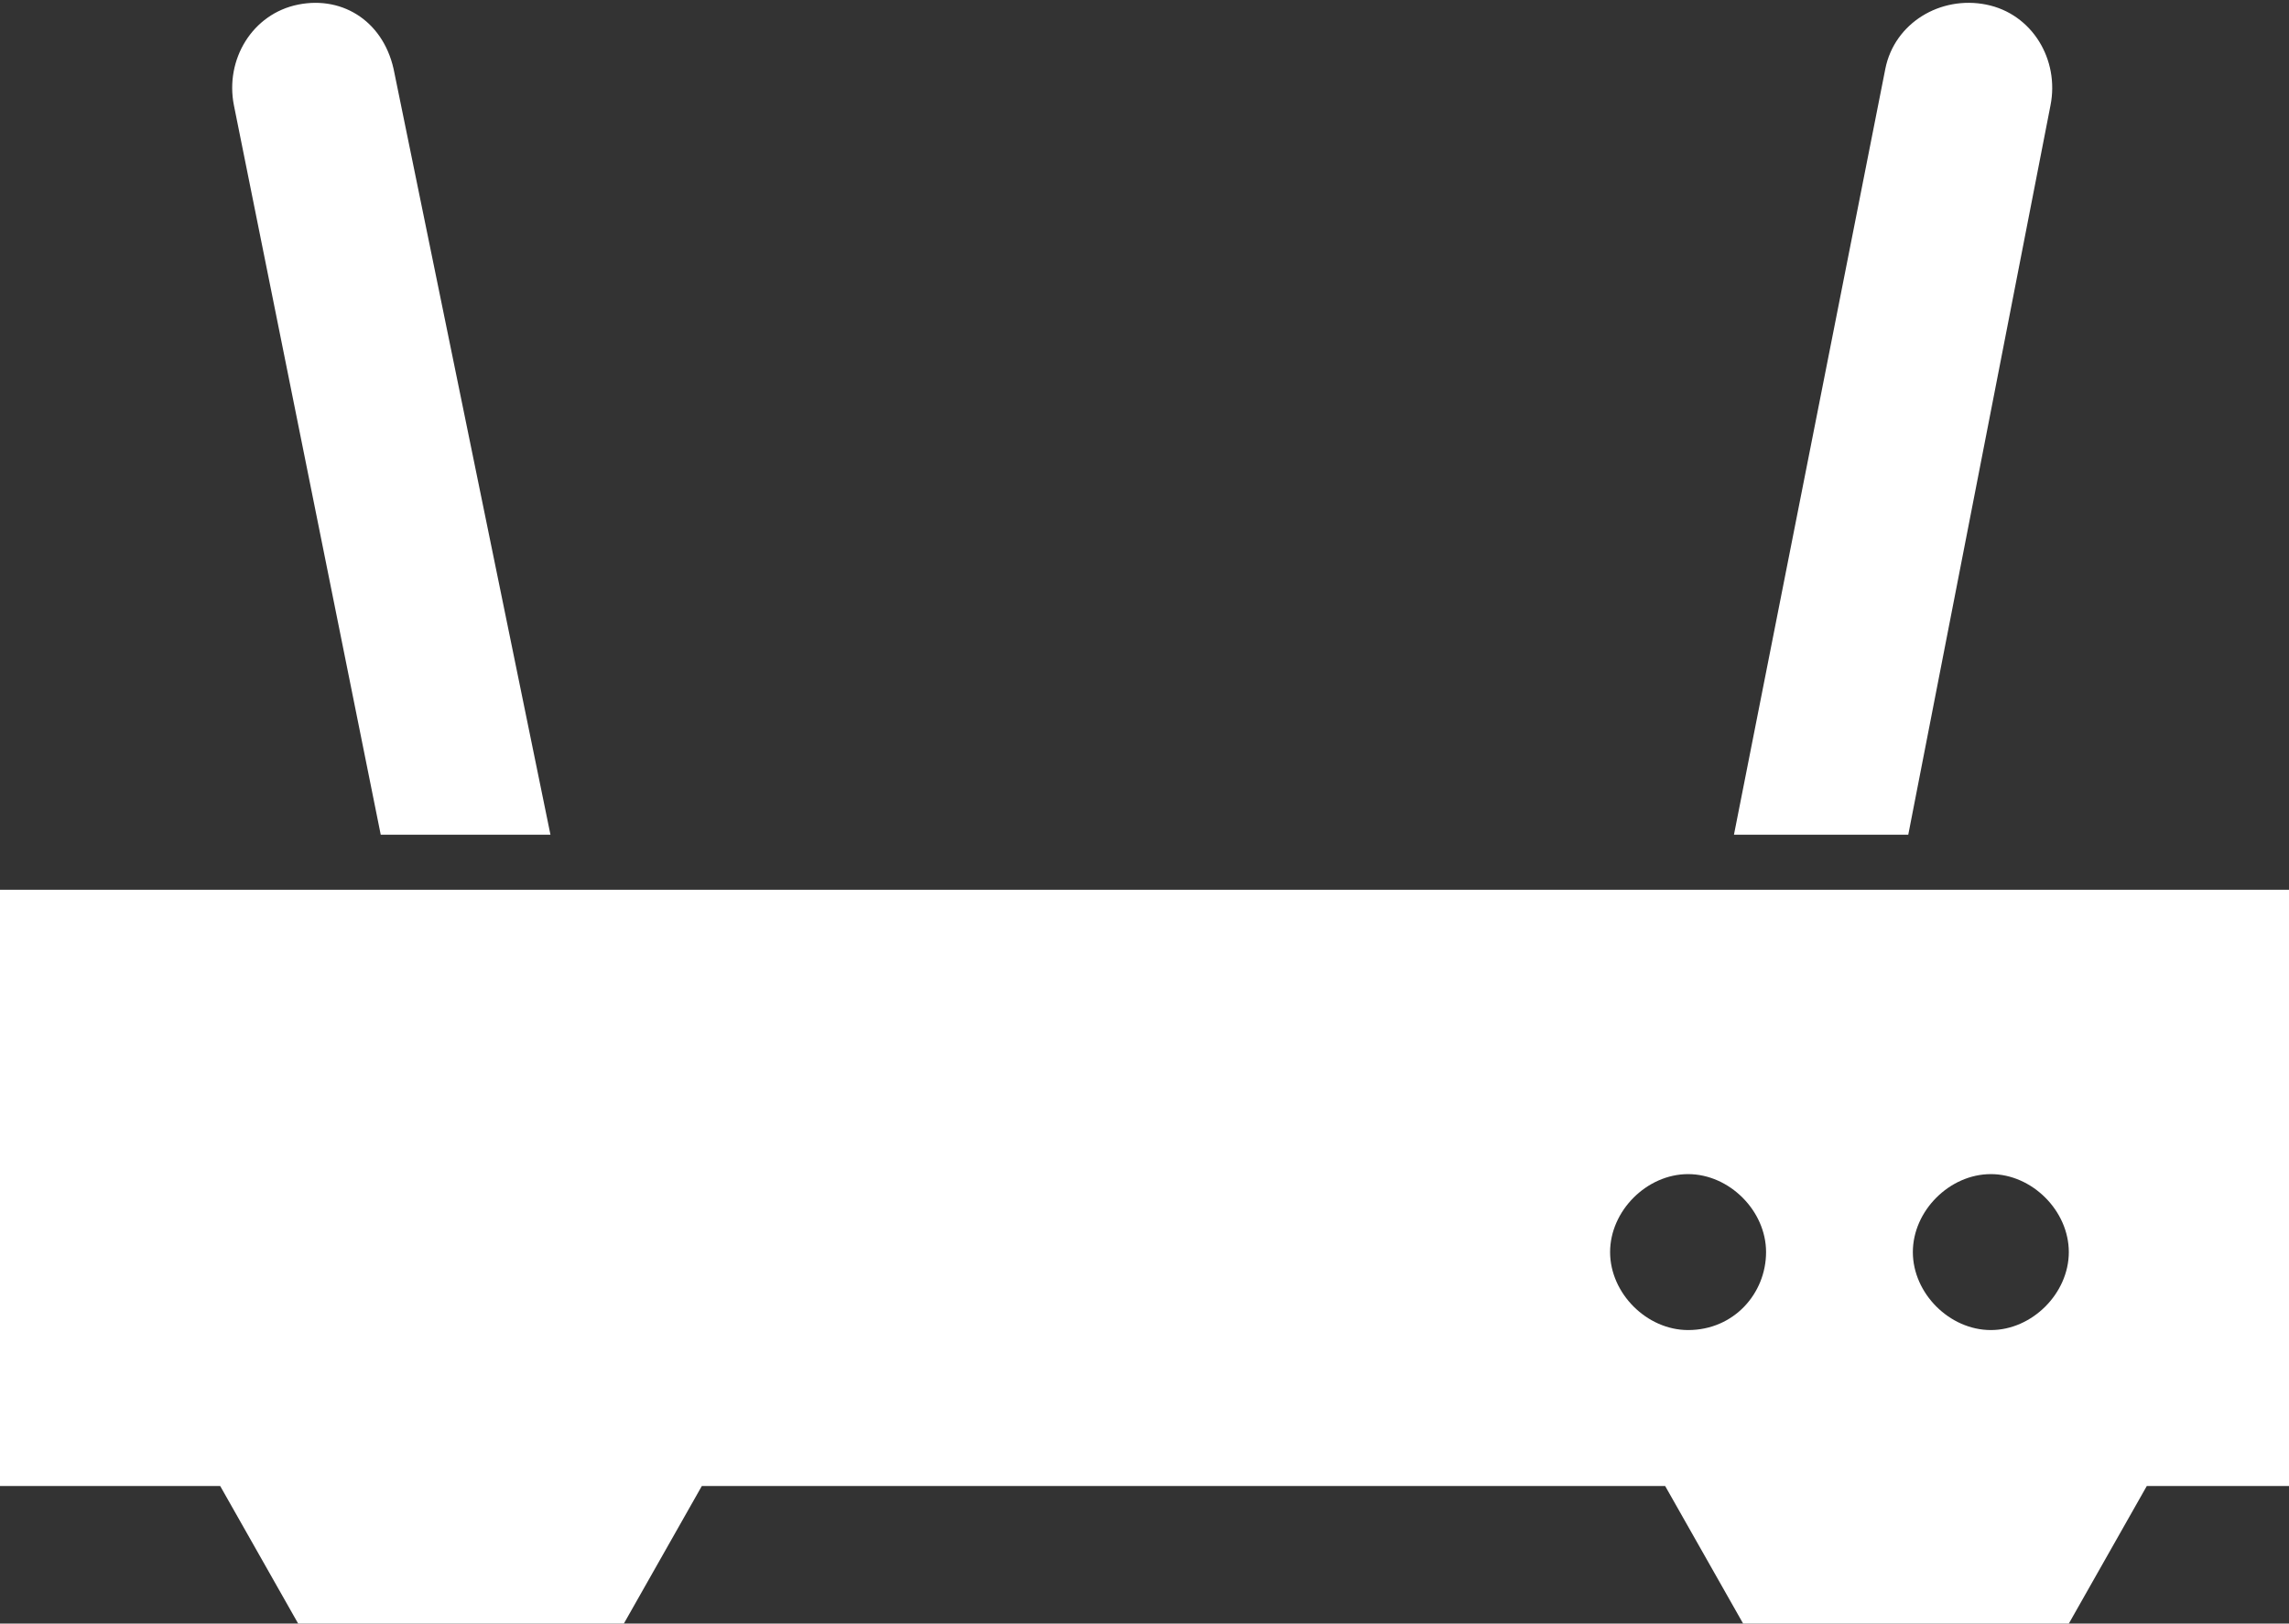 <?xml version="1.0" encoding="utf-8"?>
<!-- Generator: Adobe Illustrator 19.1.0, SVG Export Plug-In . SVG Version: 6.00 Build 0)  -->
<svg version="1.1" id="Layer_1" xmlns="http://www.w3.org/2000/svg" xmlns:xlink="http://www.w3.org/1999/xlink" x="0px" y="0px"
	 viewBox="0 0 49.9 35.4" style="enable-background:new 0 0 49.9 35.4;" xml:space="preserve">
<rect x="0" y="0" width="49.9" height="35.4" fill="#333333" stroke="none"/>
<style type="text/css">
	.st0{fill-rule:evenodd;clip-rule:evenodd;fill:#FFFFFF;}
</style>
<g>
	<path class="st0" d="M41.6,18.2h-3.8l3.3-16.7c0.2-1,1.2-1.6,2.2-1.4c1,0.2,1.6,1.2,1.4,2.2L41.6,18.2z"/>
	<path class="st0" d="M8.3,18.2L5.1,2.3c-0.2-1,0.4-2,1.4-2.2c1-0.2,1.9,0.4,2.1,1.5L12,18.2H8.3z"/>
	<path class="st0" d="M43.4,29c-0.9,0-1.7-0.8-1.7-1.7c0-0.9,0.8-1.7,1.7-1.7c0.9,0,1.7,0.8,1.7,1.7C45.1,28.2,44.3,29,43.4,29z
		 M36.8,29c-0.9,0-1.7-0.8-1.7-1.7c0-0.9,0.8-1.7,1.7-1.7c0.9,0,1.7,0.8,1.7,1.7C38.5,28.2,37.8,29,36.8,29z M44,19.4H0v13h4.8
		l1.7,3h7.1l1.7-3h21l1.7,3h7.1l1.7-3h3.1v-13H44z"/>
</g>
</svg>
